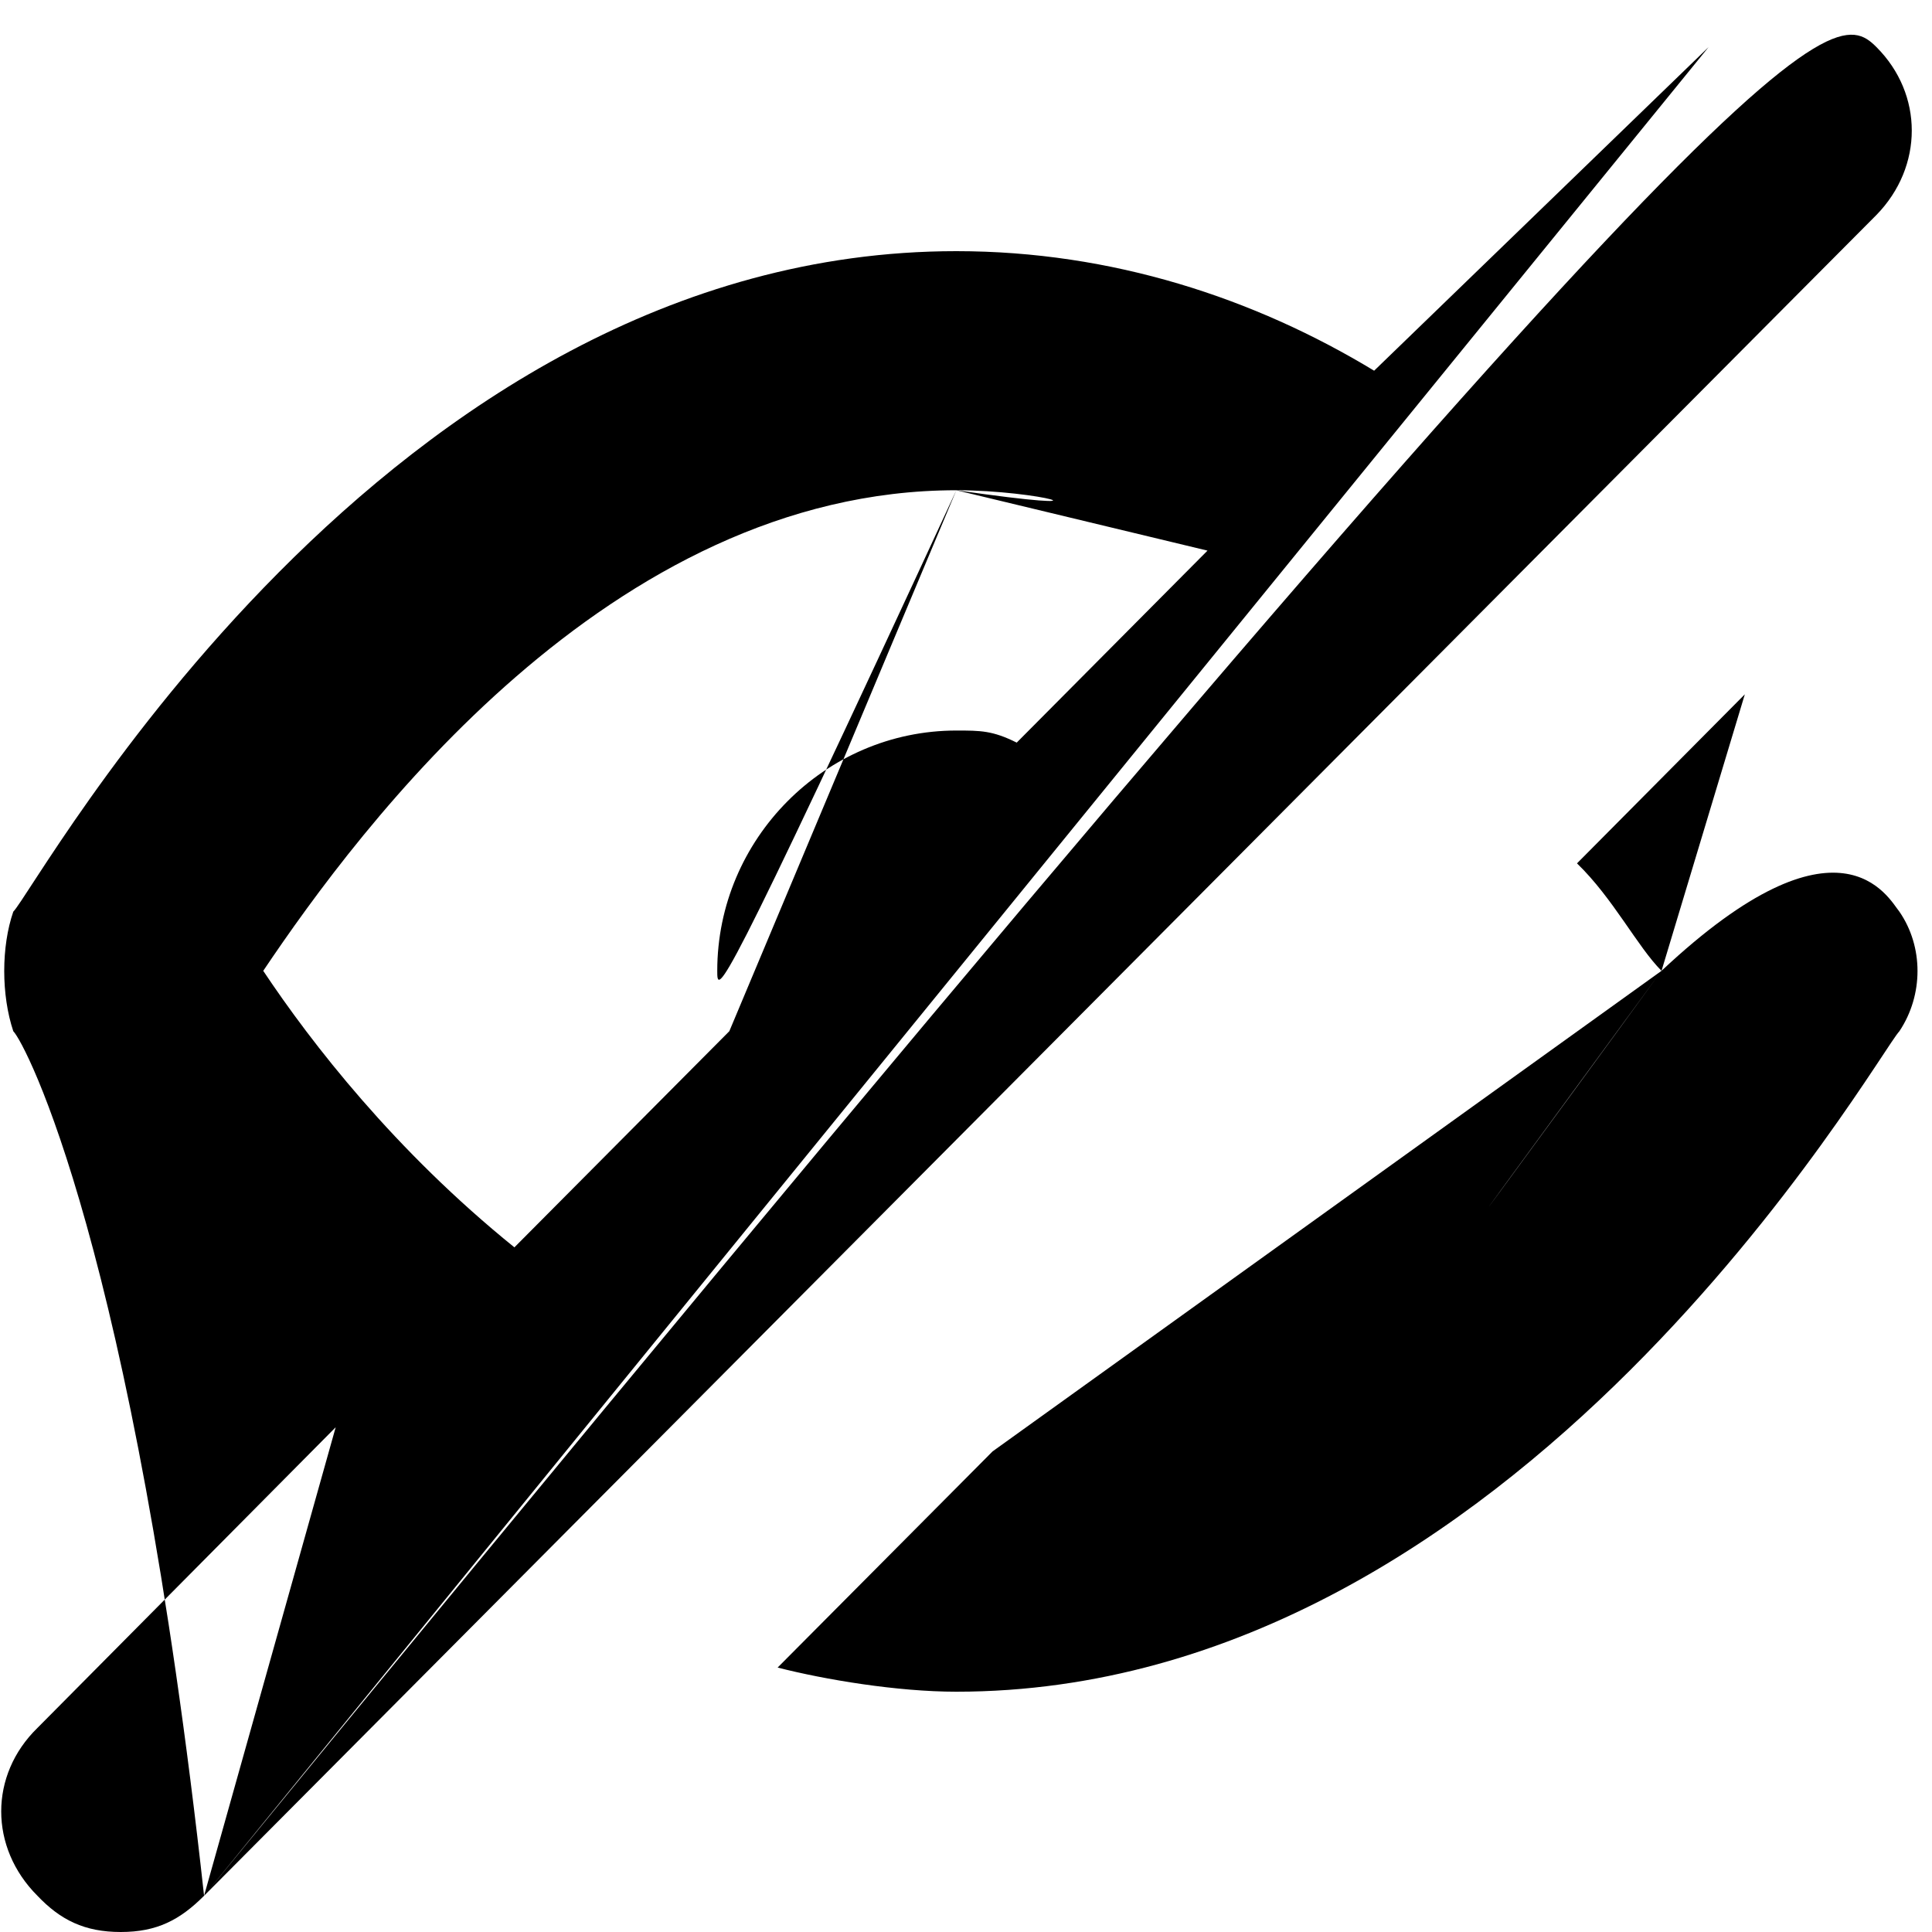 <?xml version="1.0" encoding="utf-8"?>
<!-- Generator: Avocode 2.6.0 - http://avocode.com -->
<svg height="16" width="16" xmlns:xlink="http://www.w3.org/1999/xlink" xmlns="http://www.w3.org/2000/svg" viewBox="0 0 16 16">
    <path fill-rule="evenodd" d="M 1.69 15.7 C 1.49 15.9 1.3 16 1 16 C 0.7 16 0.5 15.9 0.31 15.7 C -0.09 15.3 -0.09 14.7 0.31 14.31 L 2.78 11.82 Z C 1.1 10.33 0.21 8.64 0.11 8.54 C 0.01 8.24 0.01 7.84 0.11 7.55 C 0.31 7.35 3.17 2.08 7.92 2.08 C 9.21 2.08 10.39 2.47 11.38 3.07 L 14.15 0.39 Z C 14.55 -0.01 15.14 -0.01 15.54 0.39 C 15.93 0.78 15.93 1.38 15.54 1.78 L 1.69 15.7 Z Z M 7.92 4.06 C 5.05 4.06 2.98 6.85 2.18 8.04 C 2.58 8.64 3.27 9.53 4.26 10.33 L 6.04 8.54 Z C 5.94 8.34 5.94 8.24 5.94 8.04 C 5.94 6.95 6.83 6.05 7.92 6.05 C 8.12 6.05 8.22 6.05 8.42 6.15 L 10 4.56 Z C 9.31 4.26 8.61 4.06 7.92 4.06 Z M 13.76 8.04 C 13.56 7.84 13.36 7.44 13.06 7.15 L 14.45 5.75 Z C 15.24 6.65 15.64 7.44 15.73 7.55 C 15.93 7.84 15.93 8.24 15.73 8.54 C 15.54 8.74 12.57 14.01 7.92 14.01 C 7.43 14.01 6.83 13.91 6.44 13.81 L 8.22 12.02 Z C 10.99 11.82 12.96 9.14 13.76 8.04 Z" />
</svg>
